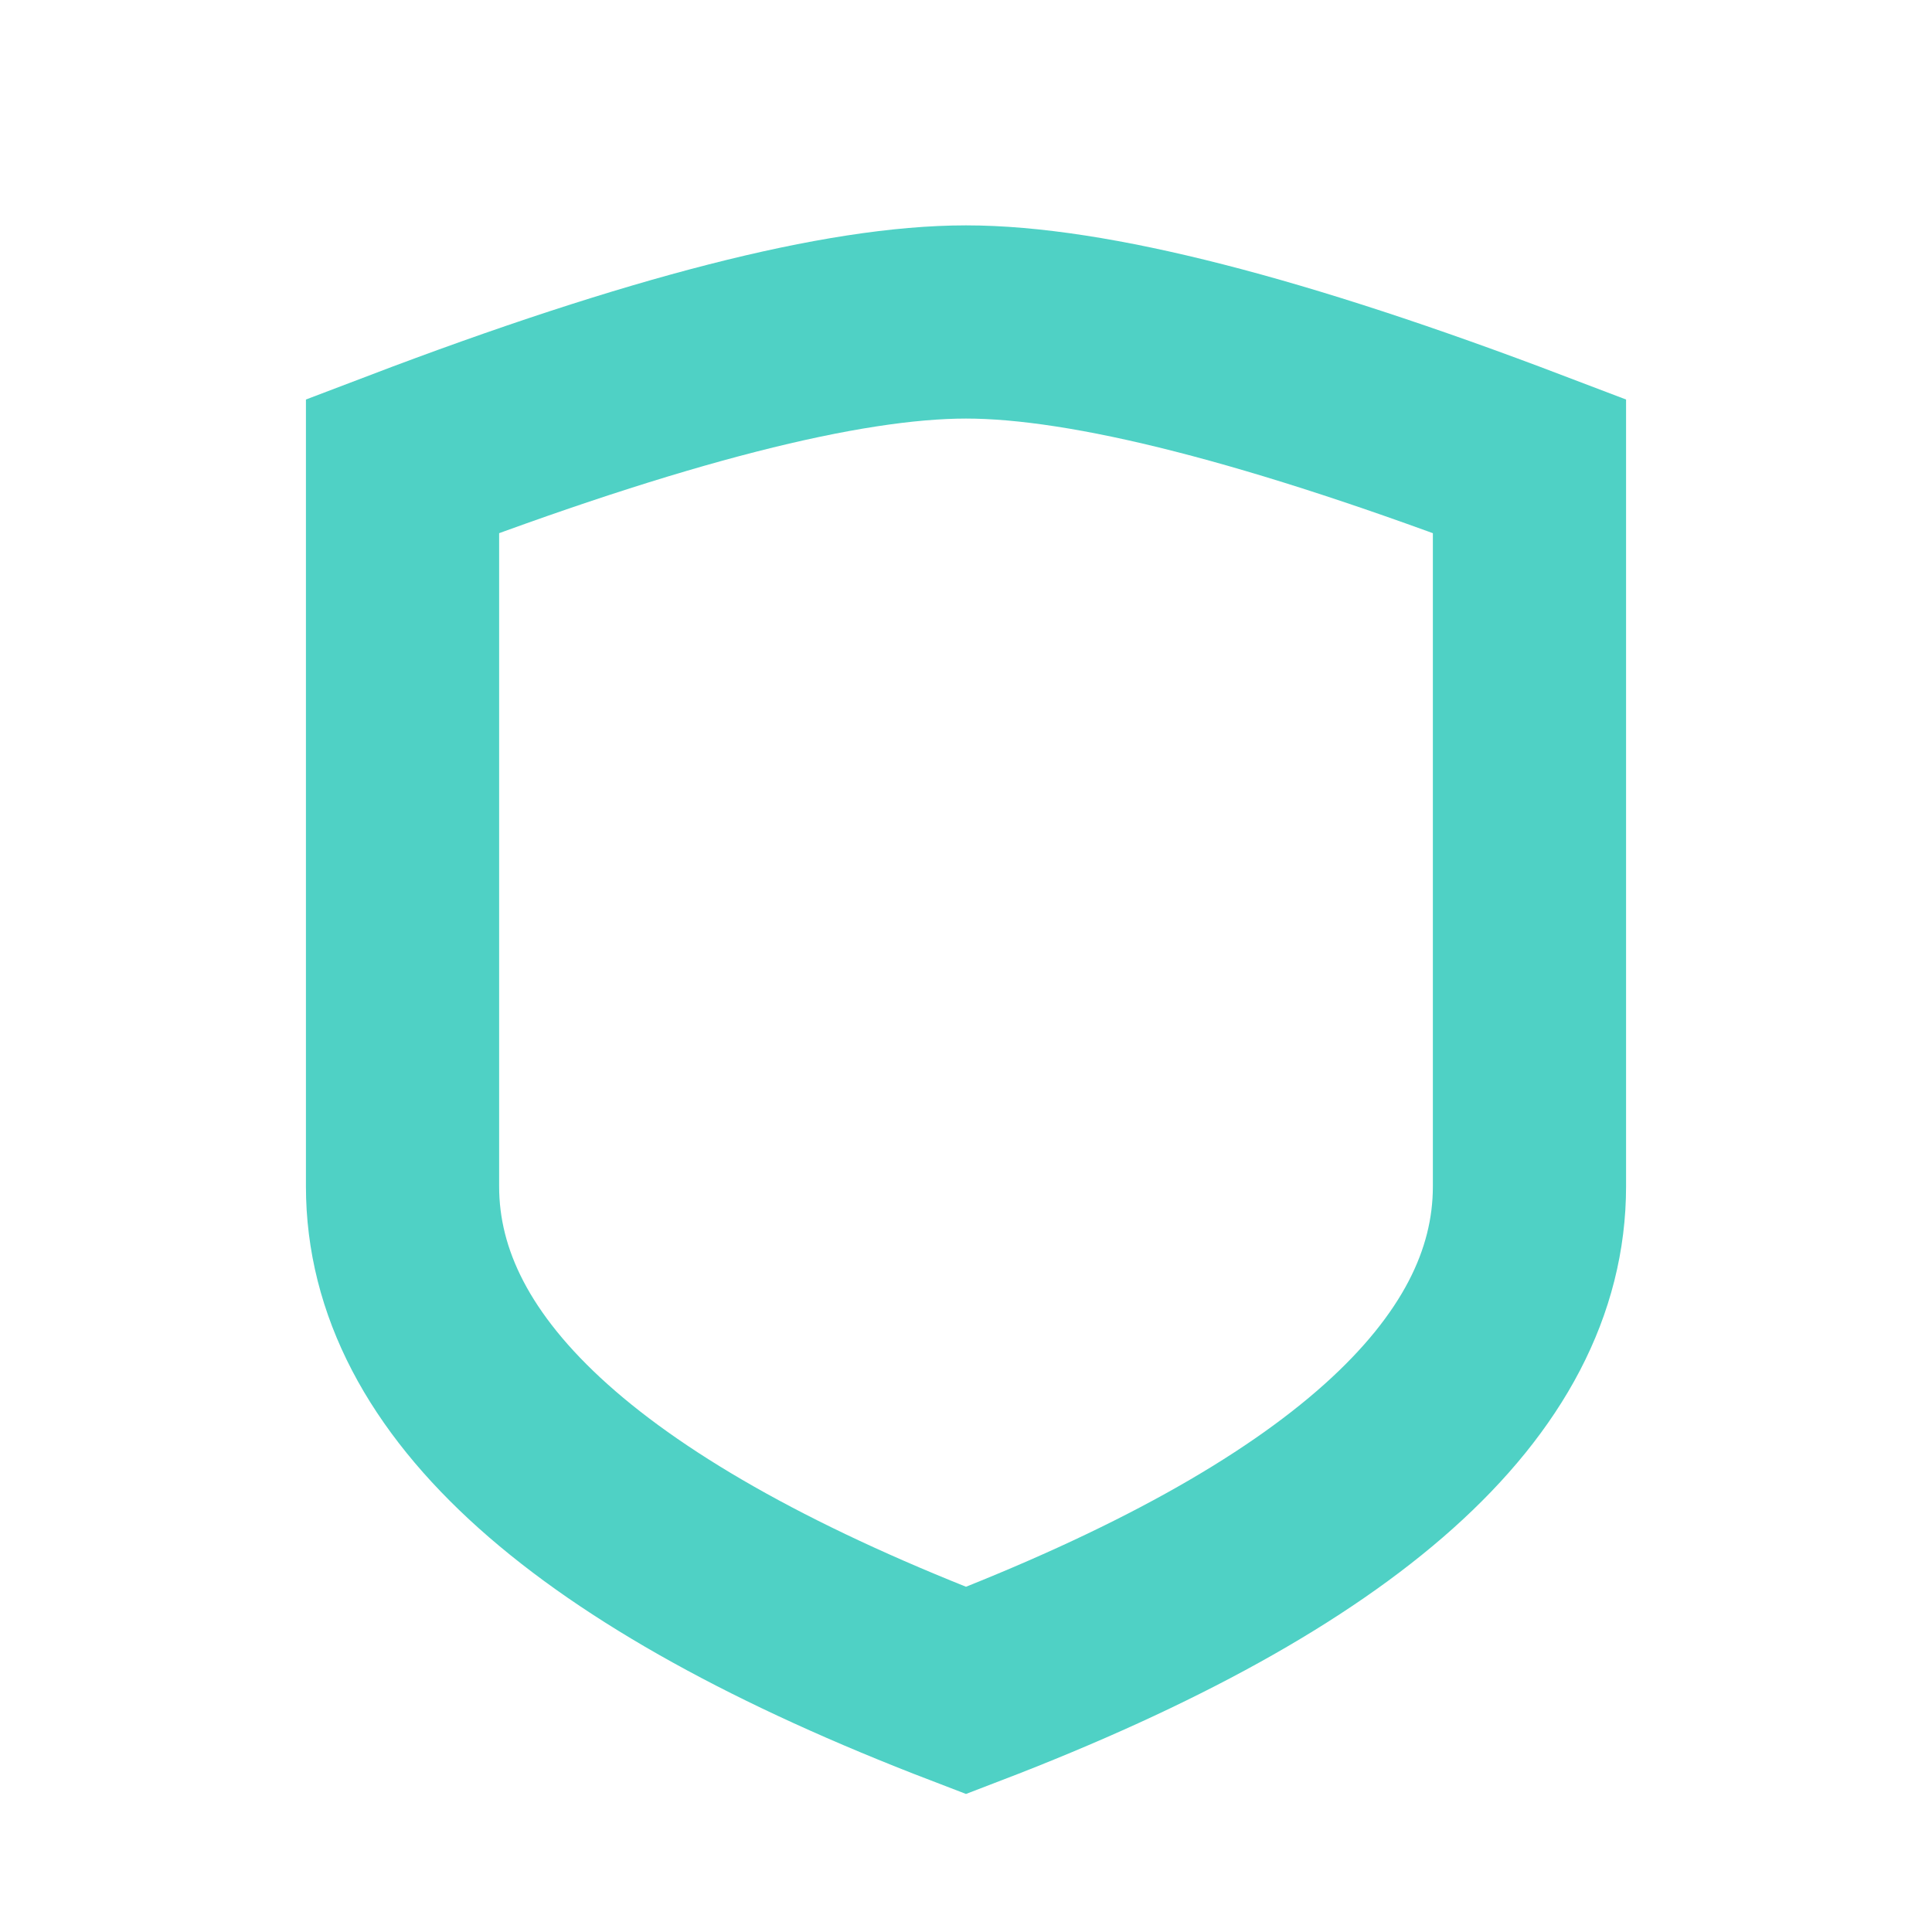 <svg width="20" height="20" viewBox="0 0 20 20" fill="none" xmlns="http://www.w3.org/2000/svg">
<path d="M15.833 12.281C15.833 14.269 13.889 16.009 10 17.5C6.111 16.009 4.167 14.269 4.167 12.281C4.167 10.292 4.167 7.807 4.167 4.825C6.78 3.83 8.725 3.333 10 3.333C11.275 3.333 13.22 3.83 15.833 4.825C15.833 7.807 15.833 10.292 15.833 12.281Z" stroke="#4FD1C5" stroke-width="2" stroke-linecap="square"/>
</svg>
